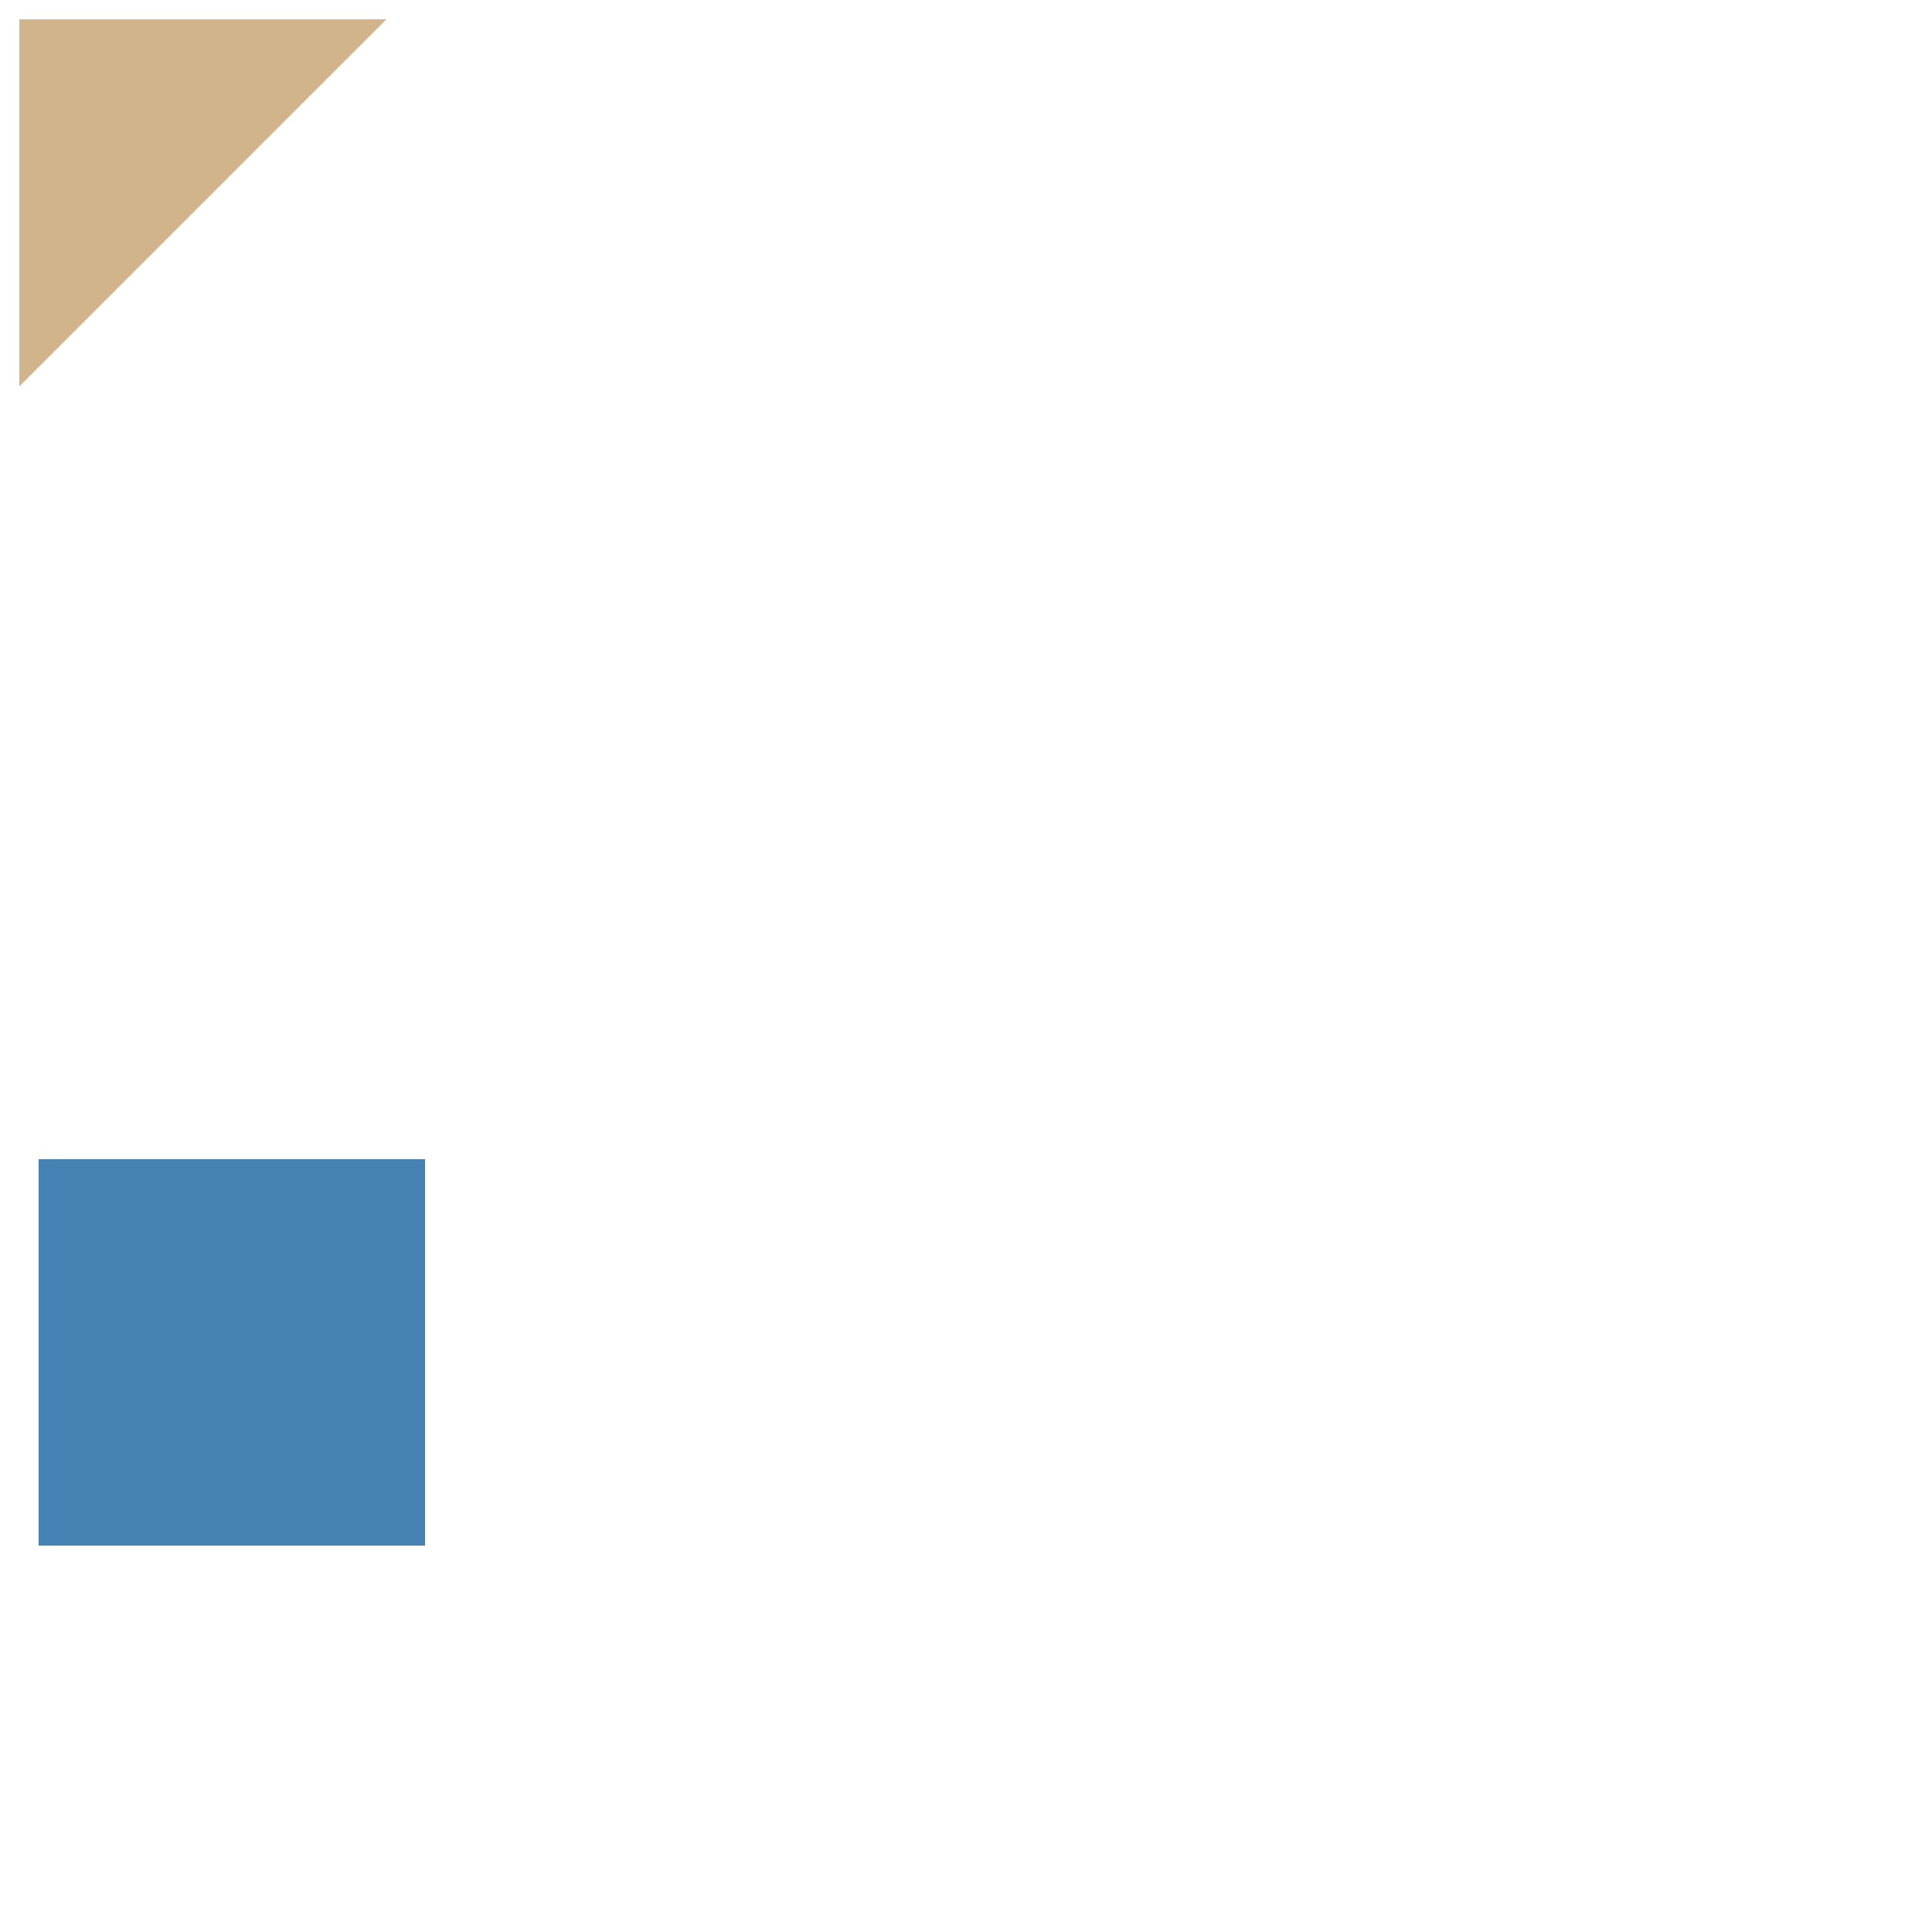 <?xml version="1.0" encoding="utf-8"?>
<svg xmlns="http://www.w3.org/2000/svg" xmlns:xlink="http://www.w3.org/1999/xlink" version="1.1" width="500px" height="500px" viewBox="0 0 500 500">
<title>SVG link drag and drop: allowed effect 'copy'</title>
<a xlink:href="data:text/plain,1">
	<polygon points="5,5 100,5 5,100" fill="#D2B48C"/>
</a>
<textArea x="10" y="100" width="480" height="200" font-size="30">Drag triangle above and drop it onto the box below. Box should turn green.</textArea>
<rect x="10" y="300" width="100" height="100" fill="#4682B4"/>
<script type="application/ecmascript">
var a = document.querySelector('a'), rect = document.querySelector('rect'), effect = 'copy';
a.addEventListener('dragstart',
function (event)
	{event.dataTransfer.effectAllowed = effect}
,false);
rect.addEventListener('dragenter',
function (event)
	{event.preventDefault();
	event.dataTransfer.effectAllowed = effect;}
,false);
rect.addEventListener('dragover',
function (event)
	{event.preventDefault()}
,false);
rect.addEventListener('drop',
function (event)
	{if(event.dataTransfer.dropEffect == effect &amp;&amp; event.dataTransfer.effectAllowed == effect)
		{rect.setAttribute('fill','#228B22');}
	}
,false);
</script>
</svg>
